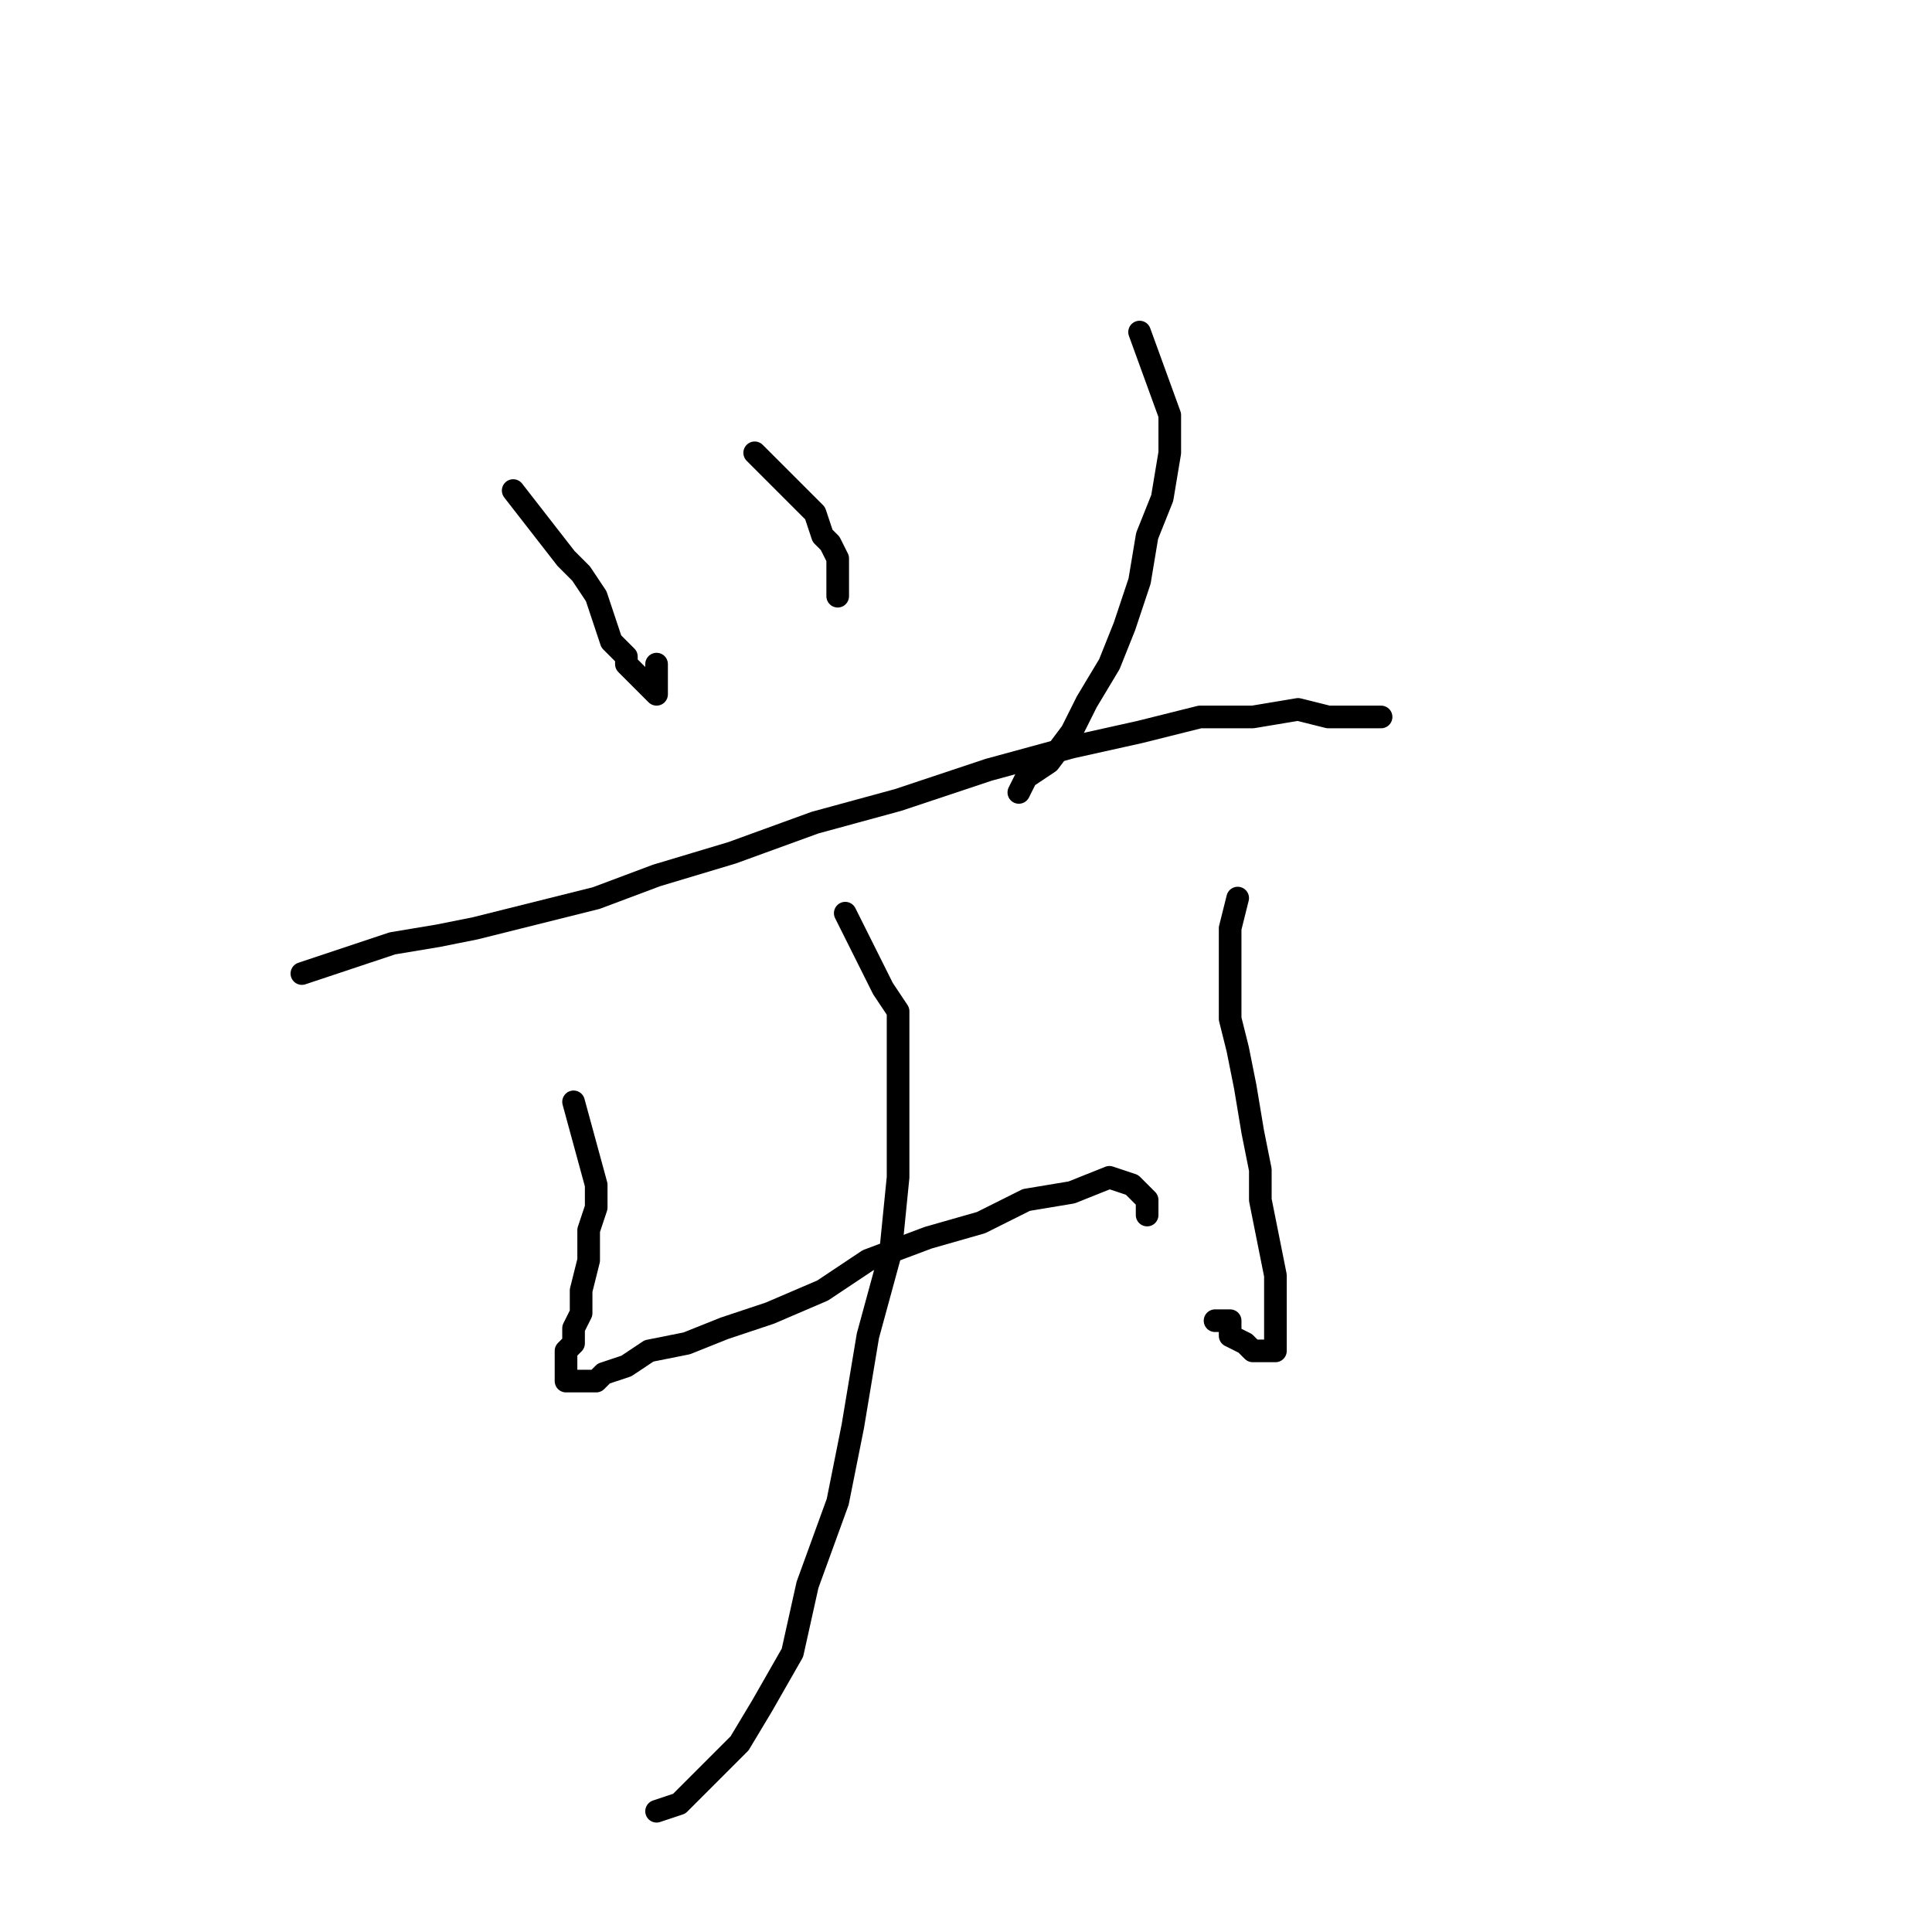<?xml version="1.0" standalone="no"?>
    <svg width="256" height="256" xmlns="http://www.w3.org/2000/svg" version="1.1">
    <polyline stroke="black" stroke-width="3" stroke-linecap="round" fill="transparent" stroke-linejoin="round" points="68 65 75 74 77 76 79 79 80 82 81 85 83 87 83 88 85 90 86 91 86 91 87 92 87 91 87 91 87 90 87 88 87 88 " />
        <polyline stroke="black" stroke-width="3" stroke-linecap="round" fill="transparent" stroke-linejoin="round" points="100 60 108 68 109 71 110 72 111 74 111 75 111 77 111 78 111 79 111 79 111 79 " />
        <polyline stroke="black" stroke-width="3" stroke-linecap="round" fill="transparent" stroke-linejoin="round" points="151 44 155 55 155 60 154 66 152 71 151 77 149 83 147 88 144 93 142 97 139 101 136 103 135 105 135 105 " />
        <polyline stroke="black" stroke-width="3" stroke-linecap="round" fill="transparent" stroke-linejoin="round" points="40 129 52 125 58 124 63 123 71 121 79 119 87 116 97 113 108 109 119 106 131 102 142 99 151 97 159 95 166 95 172 94 176 95 179 95 182 95 183 95 183 95 183 95 " />
        <polyline stroke="black" stroke-width="3" stroke-linecap="round" fill="transparent" stroke-linejoin="round" points="76 146 79 157 79 160 78 163 78 167 77 171 77 174 76 176 76 178 75 179 75 181 75 182 75 183 75 183 76 183 77 183 79 183 80 182 83 181 86 179 91 178 96 176 102 174 109 171 115 167 123 164 130 162 136 159 142 158 147 156 150 157 151 158 152 159 152 161 152 161 " />
        <polyline stroke="black" stroke-width="3" stroke-linecap="round" fill="transparent" stroke-linejoin="round" points="164 119 163 123 163 131 163 135 164 139 165 144 166 150 167 155 167 159 168 164 169 169 169 172 169 175 169 178 169 179 168 179 167 179 166 179 165 178 163 177 163 175 161 175 161 175 " />
        <polyline stroke="black" stroke-width="3" stroke-linecap="round" fill="transparent" stroke-linejoin="round" points="112 121 117 131 119 134 119 140 119 147 119 156 118 166 115 177 113 189 111 199 107 210 105 219 101 226 98 231 94 235 90 239 87 240 87 240 " />
        </svg>